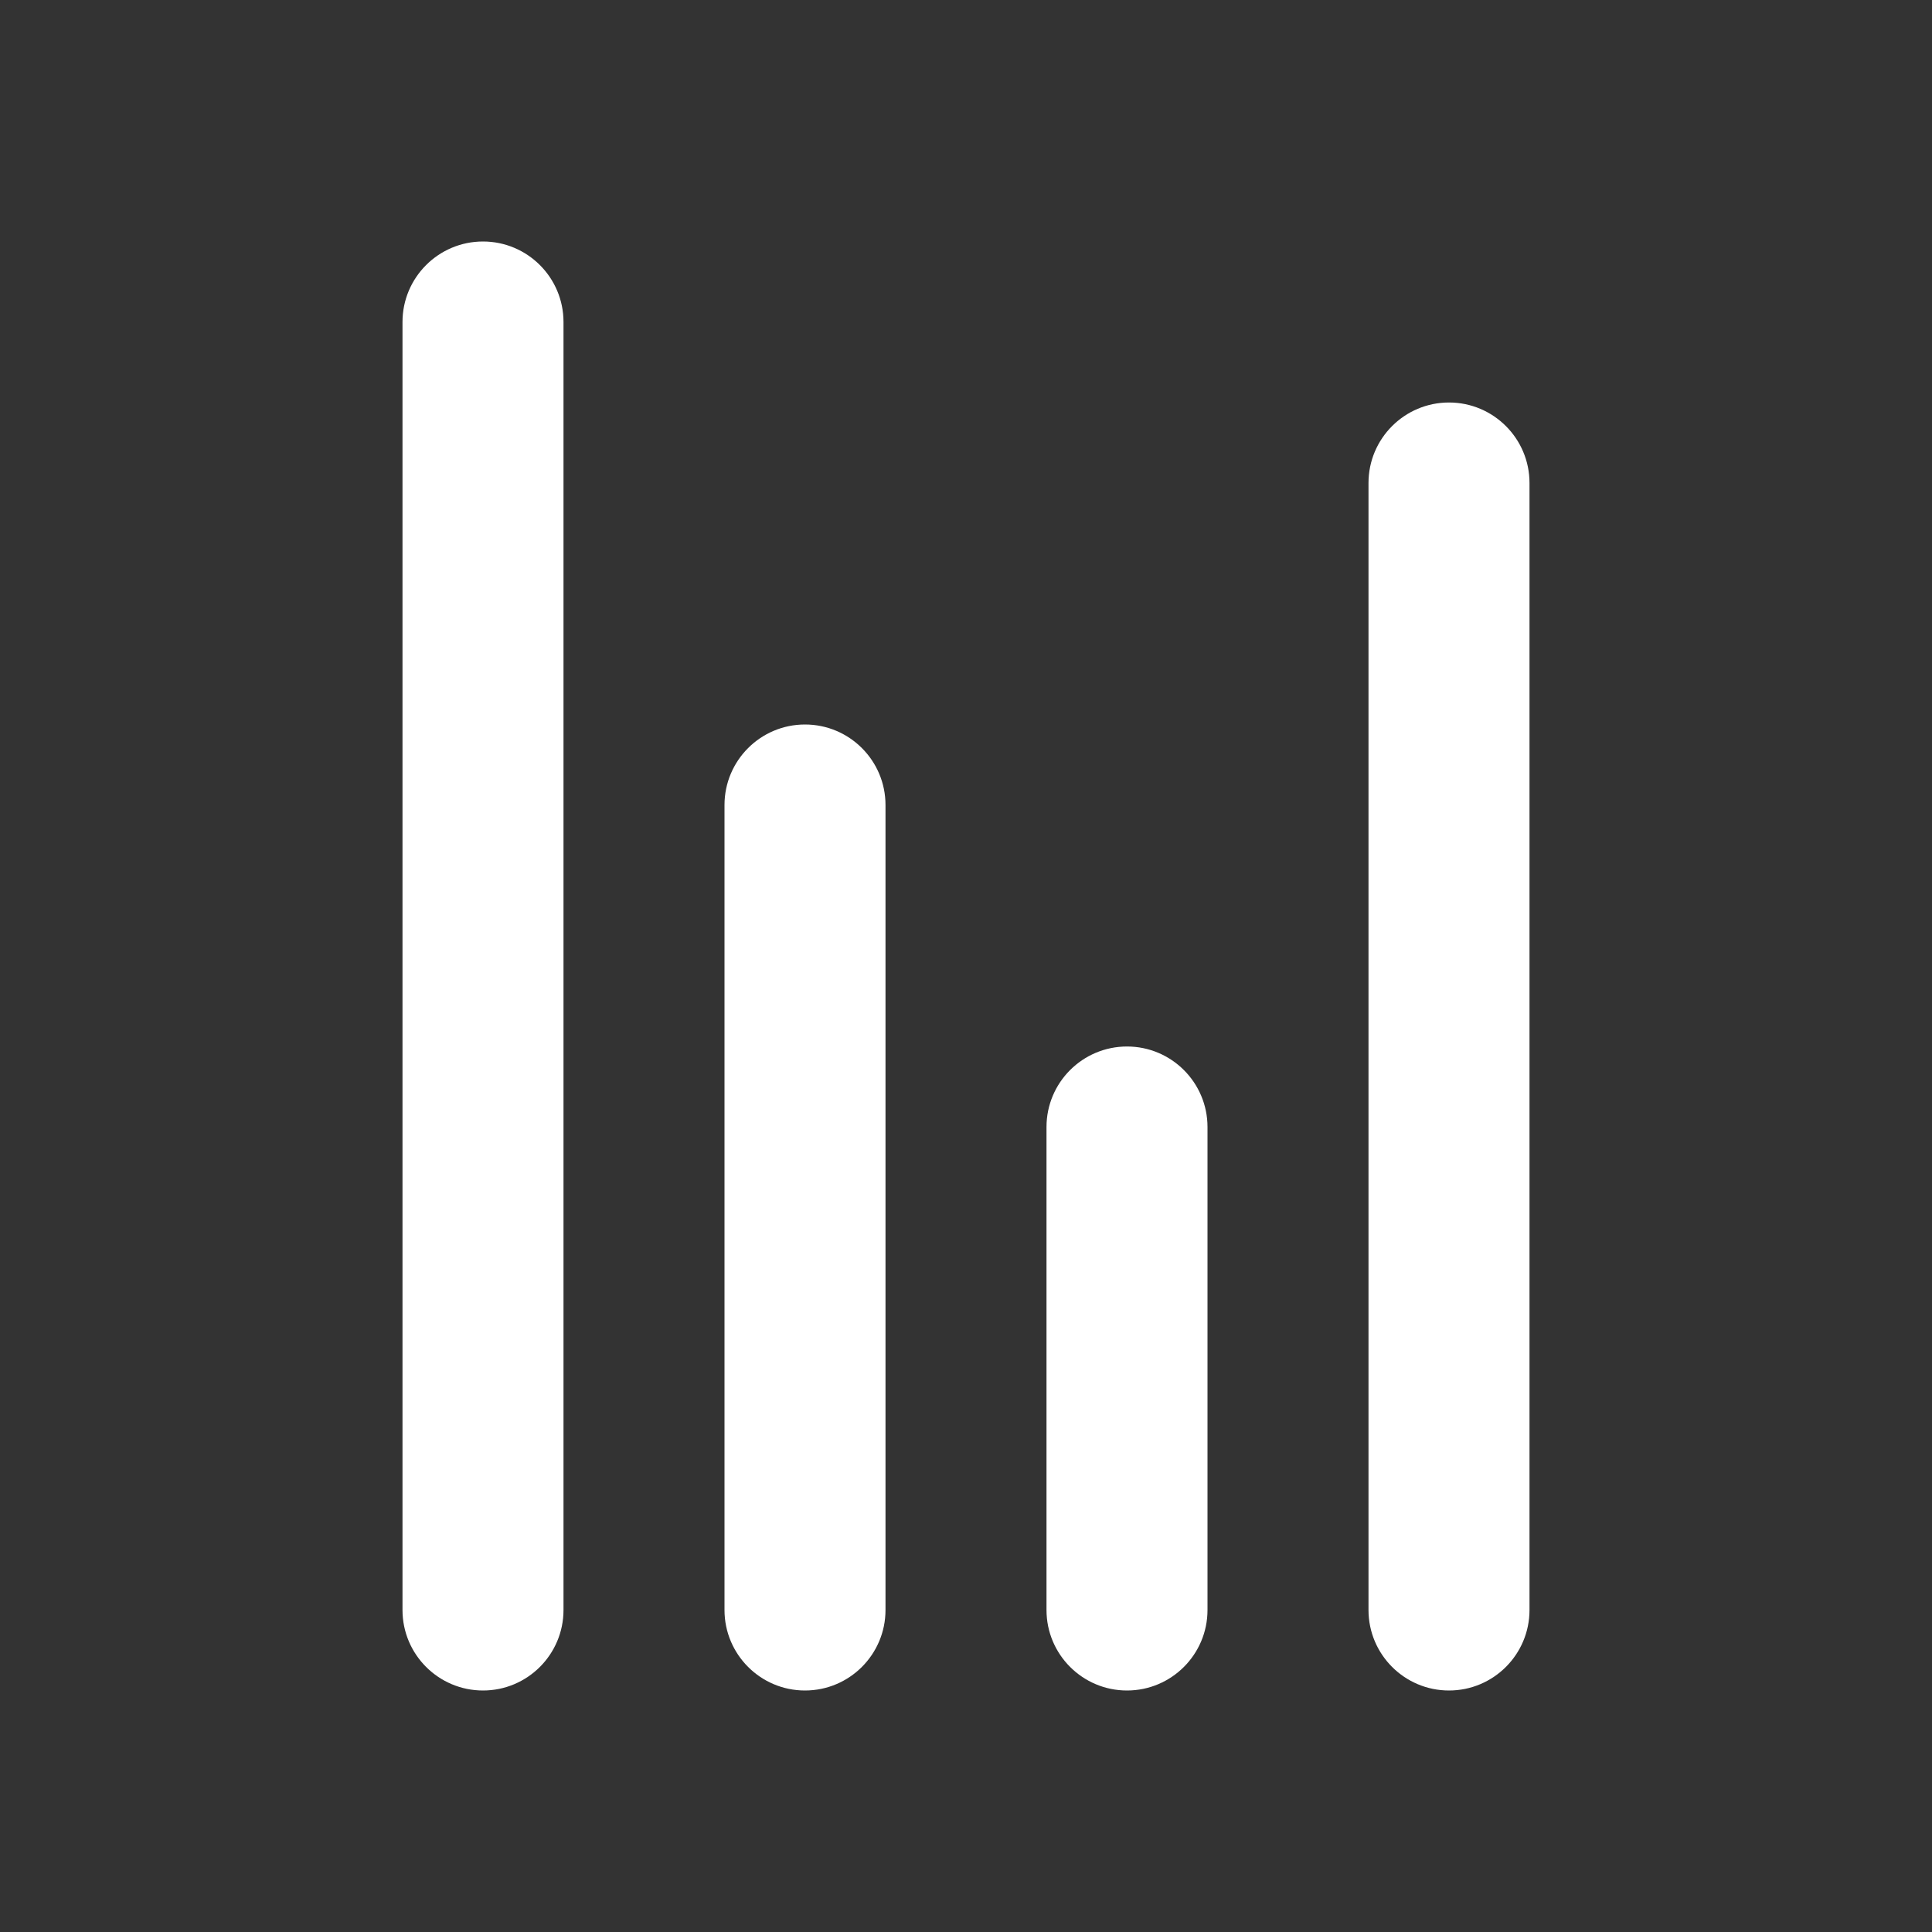 <svg width="36" height="36" viewBox="0 0 36 36" fill="none" xmlns="http://www.w3.org/2000/svg">
<rect x="0" y="0" width="36" height="36" fill="#333333" stroke="none"/>
<path d="M7.5 6C7.5 5.172 8.172 4.5 9 4.5C9.828 4.5 10.5 5.172 10.5 6V30C10.5 30.828 9.828 31.5 9 31.5C8.172 31.5 7.5 30.828 7.5 30V6Z" fill="white"/>
<path d="M13.5 15C13.5 14.172 14.172 13.5 15 13.5C15.828 13.5 16.5 14.172 16.5 15V30C16.5 30.828 15.828 31.5 15 31.5C14.172 31.5 13.5 30.828 13.5 30V15Z" fill="white"/>
<path d="M19.5 21C19.5 20.172 20.172 19.5 21 19.5C21.828 19.5 22.5 20.172 22.5 21V30C22.5 30.828 21.828 31.5 21 31.5C20.172 31.5 19.5 30.828 19.5 30V21Z" fill="white"/>
<path d="M25.5 9C25.5 8.172 26.172 7.5 27 7.5C27.828 7.5 28.5 8.172 28.5 9V30C28.5 30.828 27.828 31.5 27 31.5C26.172 31.5 25.5 30.828 25.5 30V9Z" fill="white"/>
</svg>
